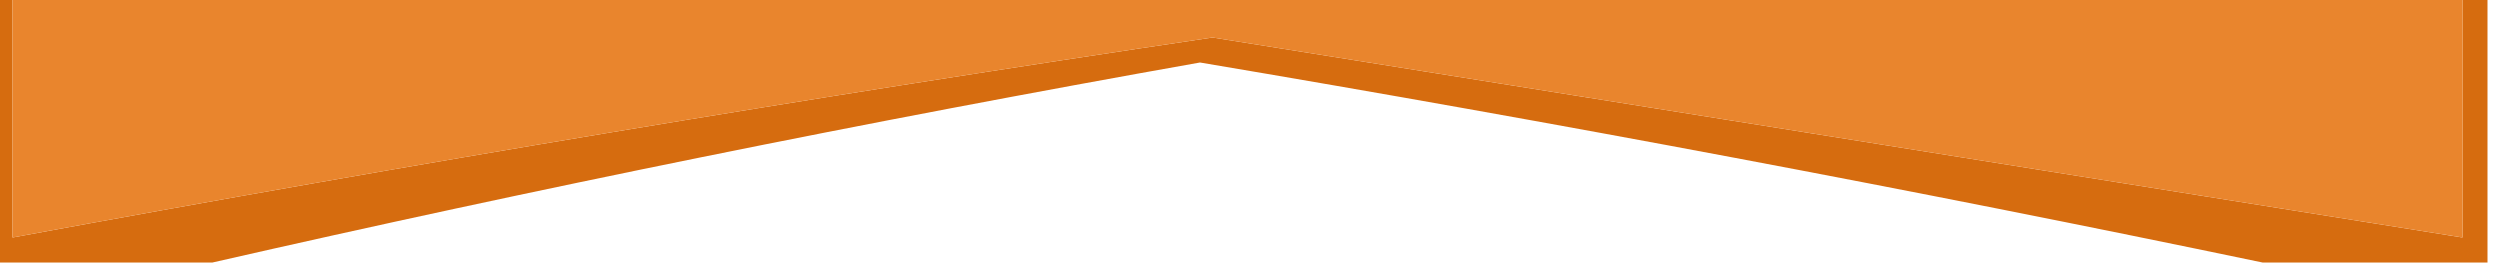 <?xml version="1.0" encoding="UTF-8"?>
<!DOCTYPE svg PUBLIC "-//W3C//DTD SVG 1.1//EN" "http://www.w3.org/Graphics/SVG/1.1/DTD/svg11.dtd">
<svg xmlns="http://www.w3.org/2000/svg" version="1.1" width="100px" height="11px" style="shape-rendering:geometricPrecision; text-rendering:geometricPrecision; image-rendering:optimizeQuality; fill-rule:evenodd; clip-rule:evenodd" xmlns:xlink="http://www.w3.org/1999/xlink">
<g><path style="opacity:0.957" fill="#d46605" d="M -0.5,-0.5 C -0.167,-0.5 0.167,-0.5 0.5,-0.5C 0.5,2.833 0.5,6.167 0.5,9.5C 16.45,6.555 32.45,3.888 48.5,1.5C 65.164,4.166 81.831,6.833 98.5,9.5C 98.5,6.167 98.5,2.833 98.5,-0.5C 98.833,-0.5 99.167,-0.5 99.5,-0.5C 99.5,3.167 99.5,6.833 99.5,10.5C 96.5,10.5 93.5,10.5 90.5,10.5C 76.519,7.584 62.352,4.917 48,2.5C 34.637,4.872 21.471,7.539 8.5,10.5C 5.5,10.5 2.5,10.5 -0.5,10.5C -0.5,6.833 -0.5,3.167 -0.5,-0.5 Z"/></g>
<g><path style="opacity:1" fill="#e9852d" d="M 0.5,-0.5 C 33.167,-0.5 65.833,-0.5 98.5,-0.5C 98.5,2.833 98.5,6.167 98.5,9.5C 81.831,6.833 65.164,4.166 48.5,1.5C 32.45,3.888 16.45,6.555 0.5,9.5C 0.5,6.167 0.5,2.833 0.5,-0.5 Z"/></g>
</svg>
